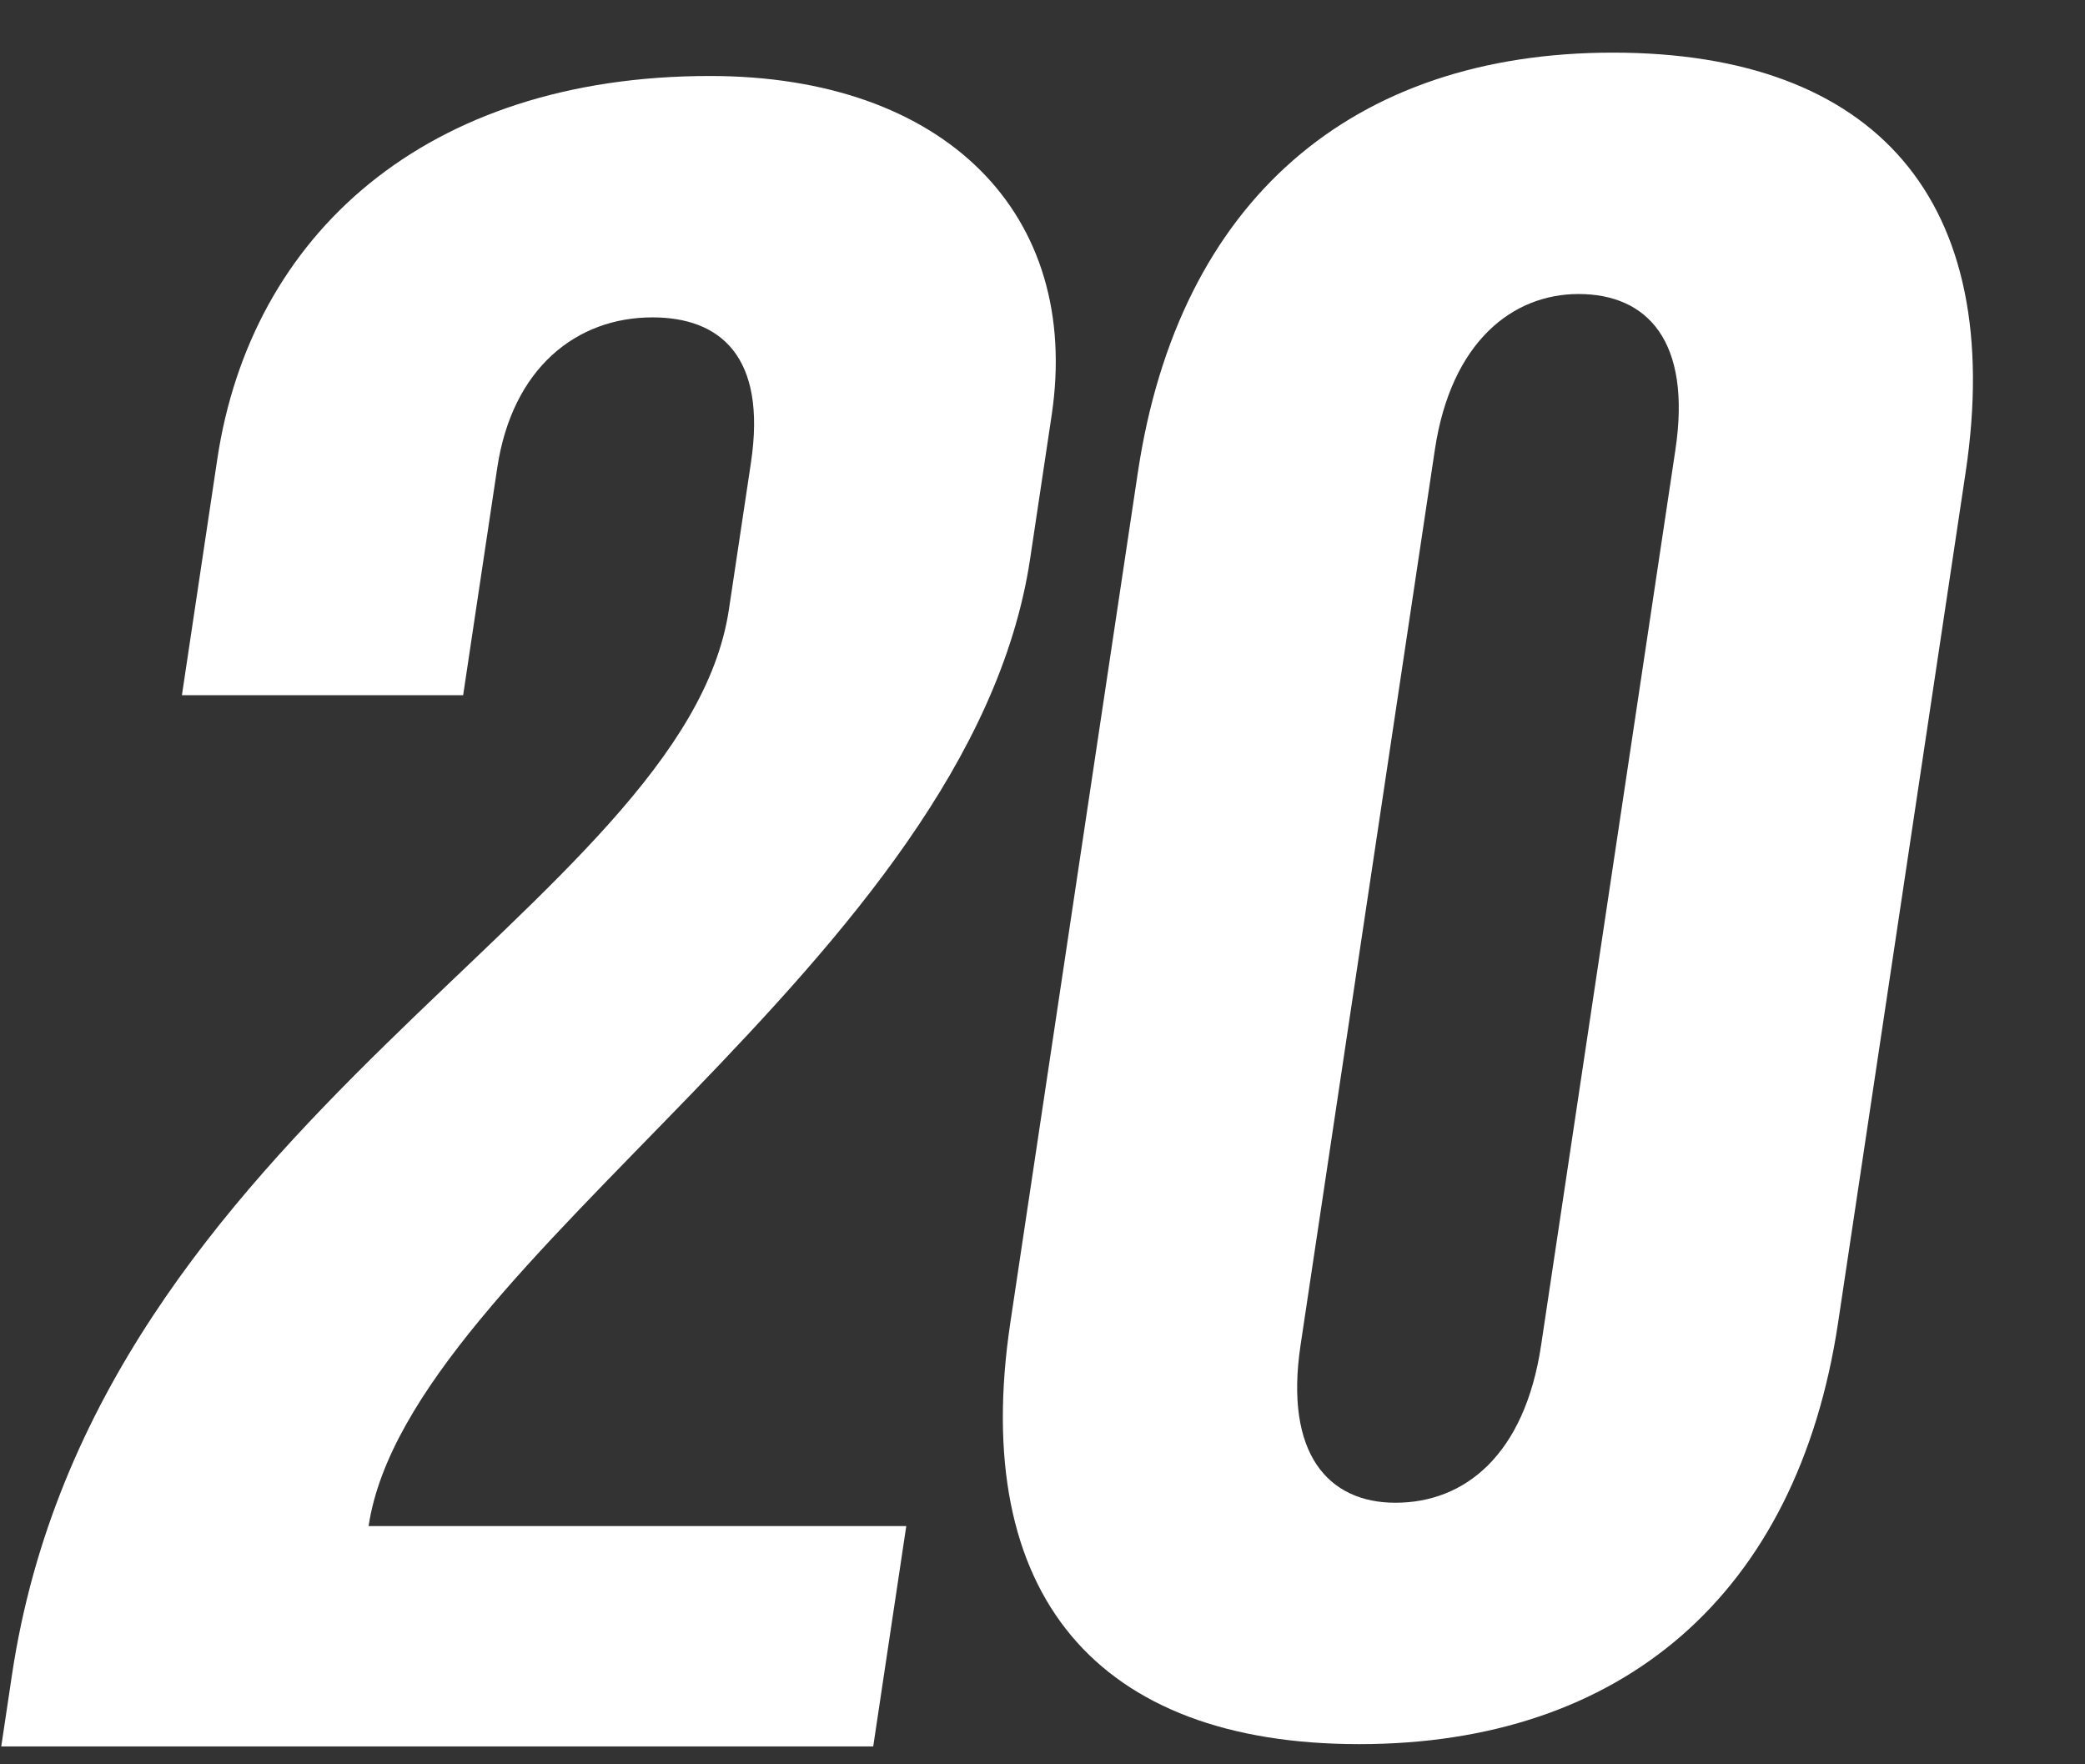 <svg viewBox="0 0 104 88" fill="none" xmlns="http://www.w3.org/2000/svg"><rect x="0" y="0" width="104" height="88" fill="#333333" stroke="none"/><g fill="#fff" clip-path="url(#ranking_20_svg__clip0_1448_26013)"><path d="M45.205 76.117h-26.82c1.989-13.261 29.988-28.18 32.998-48.247l1.073-7.155C53.96 10.682 47.143 3.79 35.409 3.79c-14.204 0-22.894 7.94-24.57 19.107L9.074 34.675h14.028l1.701-11.342c.746-4.973 3.949-7.503 7.742-7.503 3.353 0 5.712 1.919 4.913 7.241L36.358 30.4C34.147 45.145 4.746 55.876.598 83.533l-.536 3.578h43.494l1.649-10.994zM80.453 2.625c-12.97 0-21.656 7.33-23.697 20.94l-6.36 42.402c-2.041 13.61 4.345 21.026 17.403 21.026 13.057 0 21.844-7.415 23.886-21.026l6.36-42.402c2.041-13.61-4.535-20.94-17.592-20.94zM76.87 67.101c-.825 5.497-3.825 7.852-7.266 7.852-3.352 0-5.544-2.443-4.733-7.852l6.7-44.67c.811-5.41 3.9-7.766 7.164-7.766 3.44 0 5.646 2.356 4.835 7.765l-6.7 44.671z"></path></g><defs><clipPath id="ranking_20_svg__clip0_1448_26013"><path fill="#fff" transform="translate(0 .108)" d="M0 0h103.312v87H0z"></path></clipPath></defs></svg>